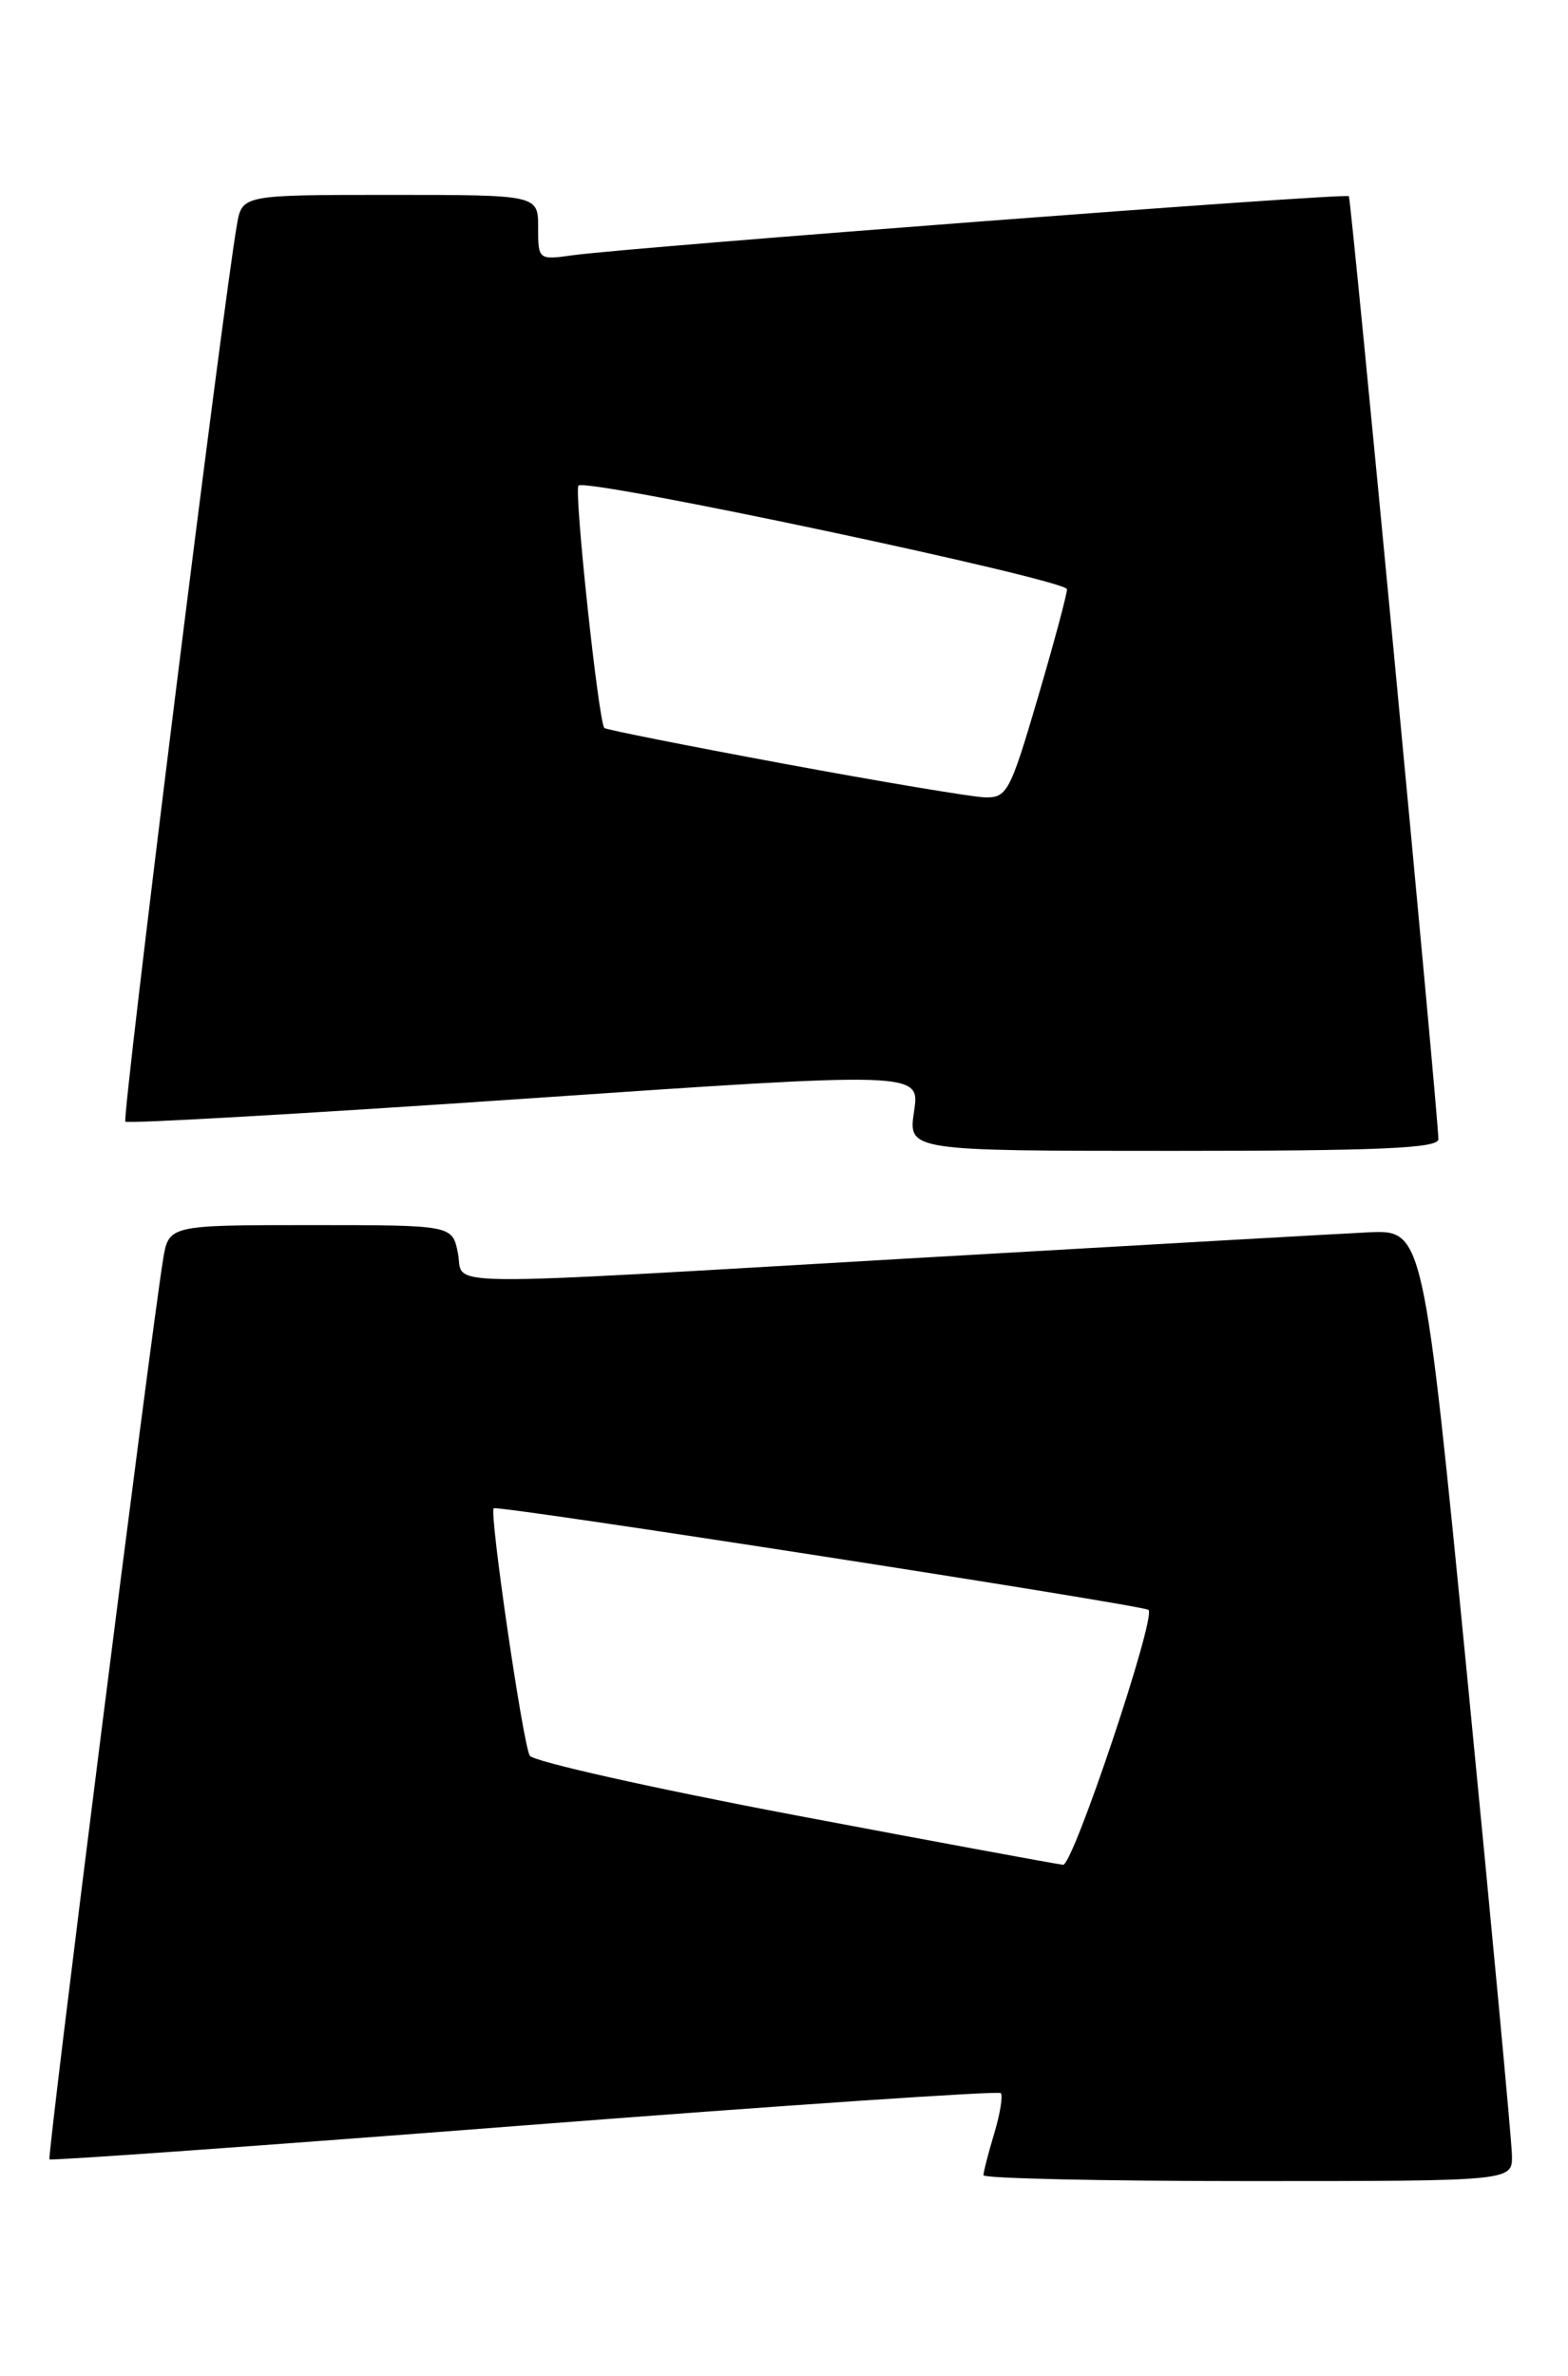 <?xml version="1.0" encoding="UTF-8" standalone="no"?>
<!DOCTYPE svg PUBLIC "-//W3C//DTD SVG 1.1//EN" "http://www.w3.org/Graphics/SVG/1.1/DTD/svg11.dtd" >
<svg xmlns="http://www.w3.org/2000/svg" xmlns:xlink="http://www.w3.org/1999/xlink" version="1.1" viewBox="0 0 169 256">
 <g >
 <path fill="currentColor"
d=" M 162.96 232.25 C 162.94 230.74 160.78 207.68 158.17 181.00 C 153.41 132.50 153.41 132.50 147.46 132.78 C 144.18 132.94 122.38 134.18 99.00 135.53 C 45.36 138.64 50.09 138.69 49.35 135.00 C 48.75 132.00 48.75 132.00 33.46 132.00 C 18.18 132.00 18.18 132.00 17.57 135.75 C 16.22 144.07 5.06 232.40 5.33 232.66 C 5.48 232.82 28.51 231.17 56.50 229.00 C 84.49 226.83 107.60 225.27 107.86 225.52 C 108.11 225.78 107.80 227.73 107.16 229.86 C 106.52 231.99 106.00 234.02 106.00 234.37 C 106.00 234.71 118.82 235.00 134.50 235.00 C 163.00 235.00 163.00 235.00 162.96 232.25 Z  M 155.03 122.75 C 155.07 120.69 145.65 21.53 145.38 21.14 C 145.10 20.76 68.16 26.62 61.75 27.50 C 58.03 28.02 58.00 28.00 58.00 24.51 C 58.00 21.00 58.00 21.00 42.05 21.00 C 26.09 21.00 26.09 21.00 25.53 24.25 C 23.97 33.24 13.12 120.46 13.51 120.85 C 13.76 121.09 33.13 119.98 56.56 118.38 C 99.16 115.46 99.16 115.46 98.52 119.73 C 97.88 124.00 97.88 124.00 126.44 124.00 C 148.61 124.00 155.01 123.72 155.03 122.75 Z  M 85.65 195.57 C 70.34 192.67 57.49 189.79 57.10 189.17 C 56.37 187.98 52.71 162.92 53.21 162.51 C 53.64 162.14 123.28 172.95 123.79 173.46 C 124.62 174.28 115.66 201.00 114.58 200.92 C 113.99 200.87 100.97 198.47 85.65 195.57 Z  M 84.50 82.29 C 74.05 80.35 65.34 78.62 65.14 78.44 C 64.52 77.88 61.84 52.83 62.35 52.32 C 63.20 51.47 115.00 62.46 115.00 63.49 C 115.00 64.04 113.58 69.33 111.84 75.24 C 108.85 85.40 108.53 85.99 106.09 85.91 C 104.67 85.85 94.95 84.23 84.50 82.29 Z "/>
</g>
</svg>